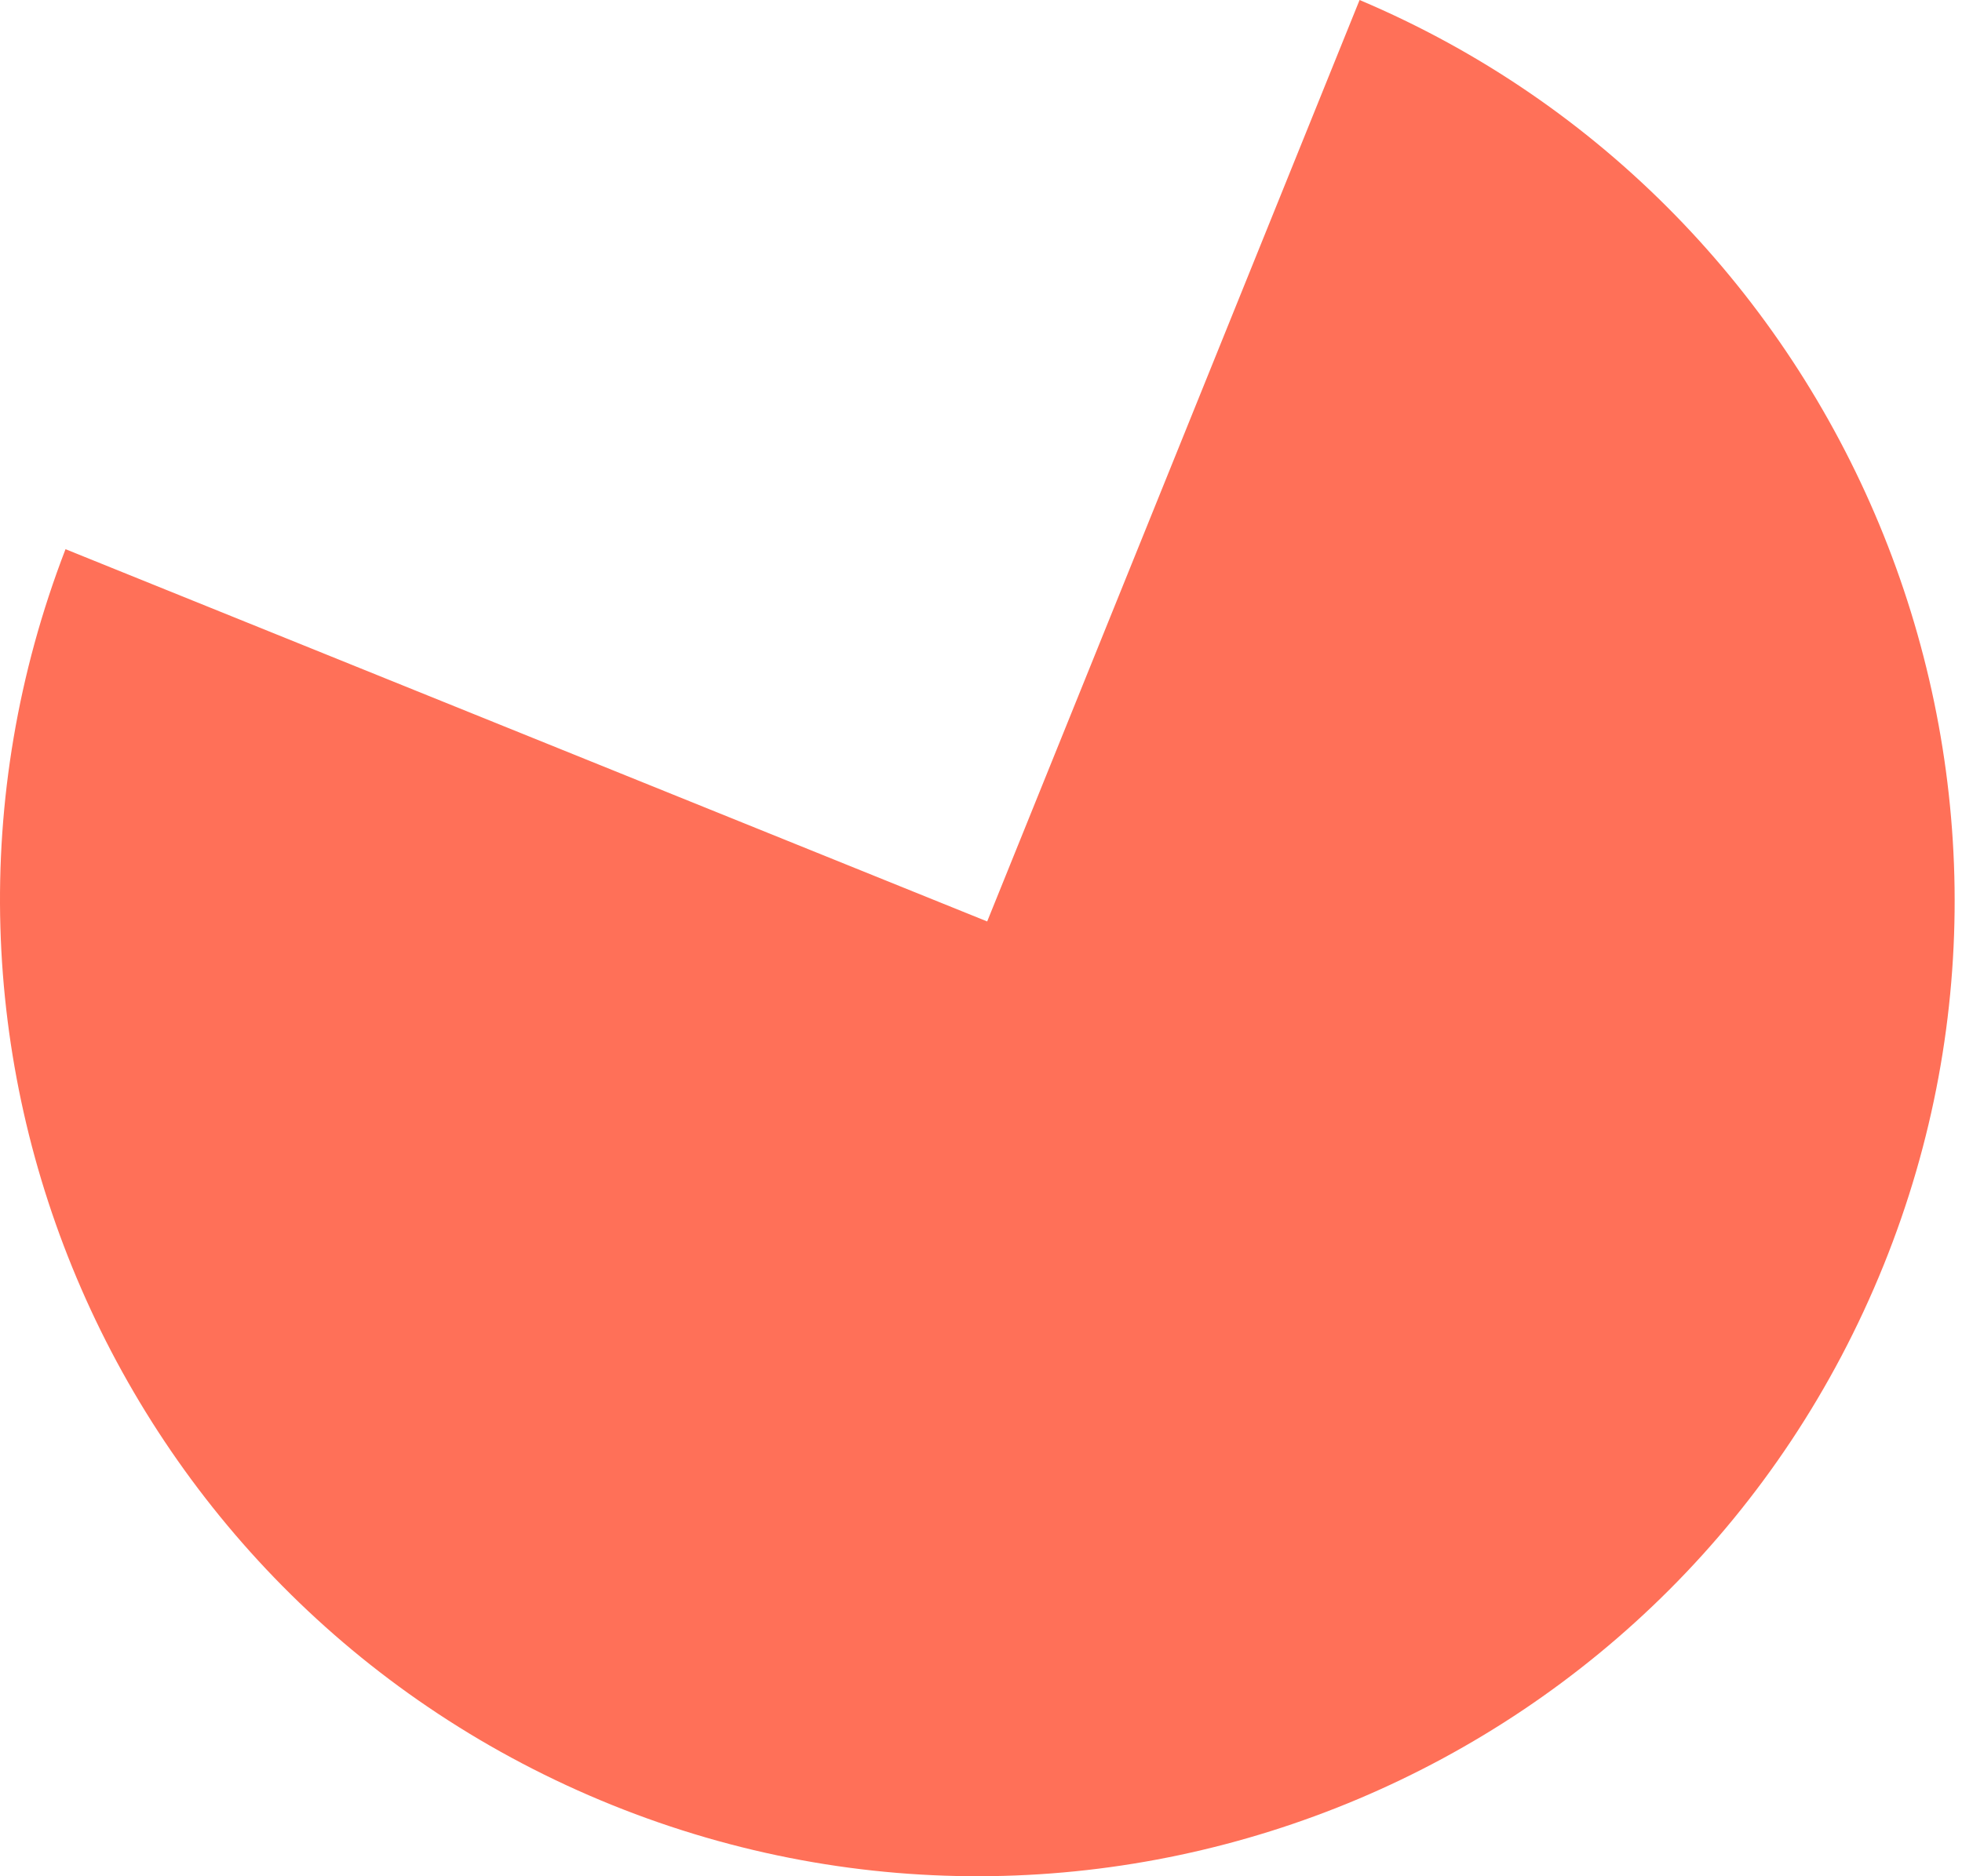 <svg width="46" height="44" viewBox="0 0 46 44" fill="none" xmlns="http://www.w3.org/2000/svg">
<path d="M31.876 -6.54463e-07C43.301 4.832 48.847 18.076 44.163 29.669C39.404 41.448 26.029 47.048 14.343 42.327C2.75 37.643 -2.962 24.547 1.536 12.879L23.145 21.609L31.876 -6.54463e-07Z" fill="#FF7058"/>
</svg>
